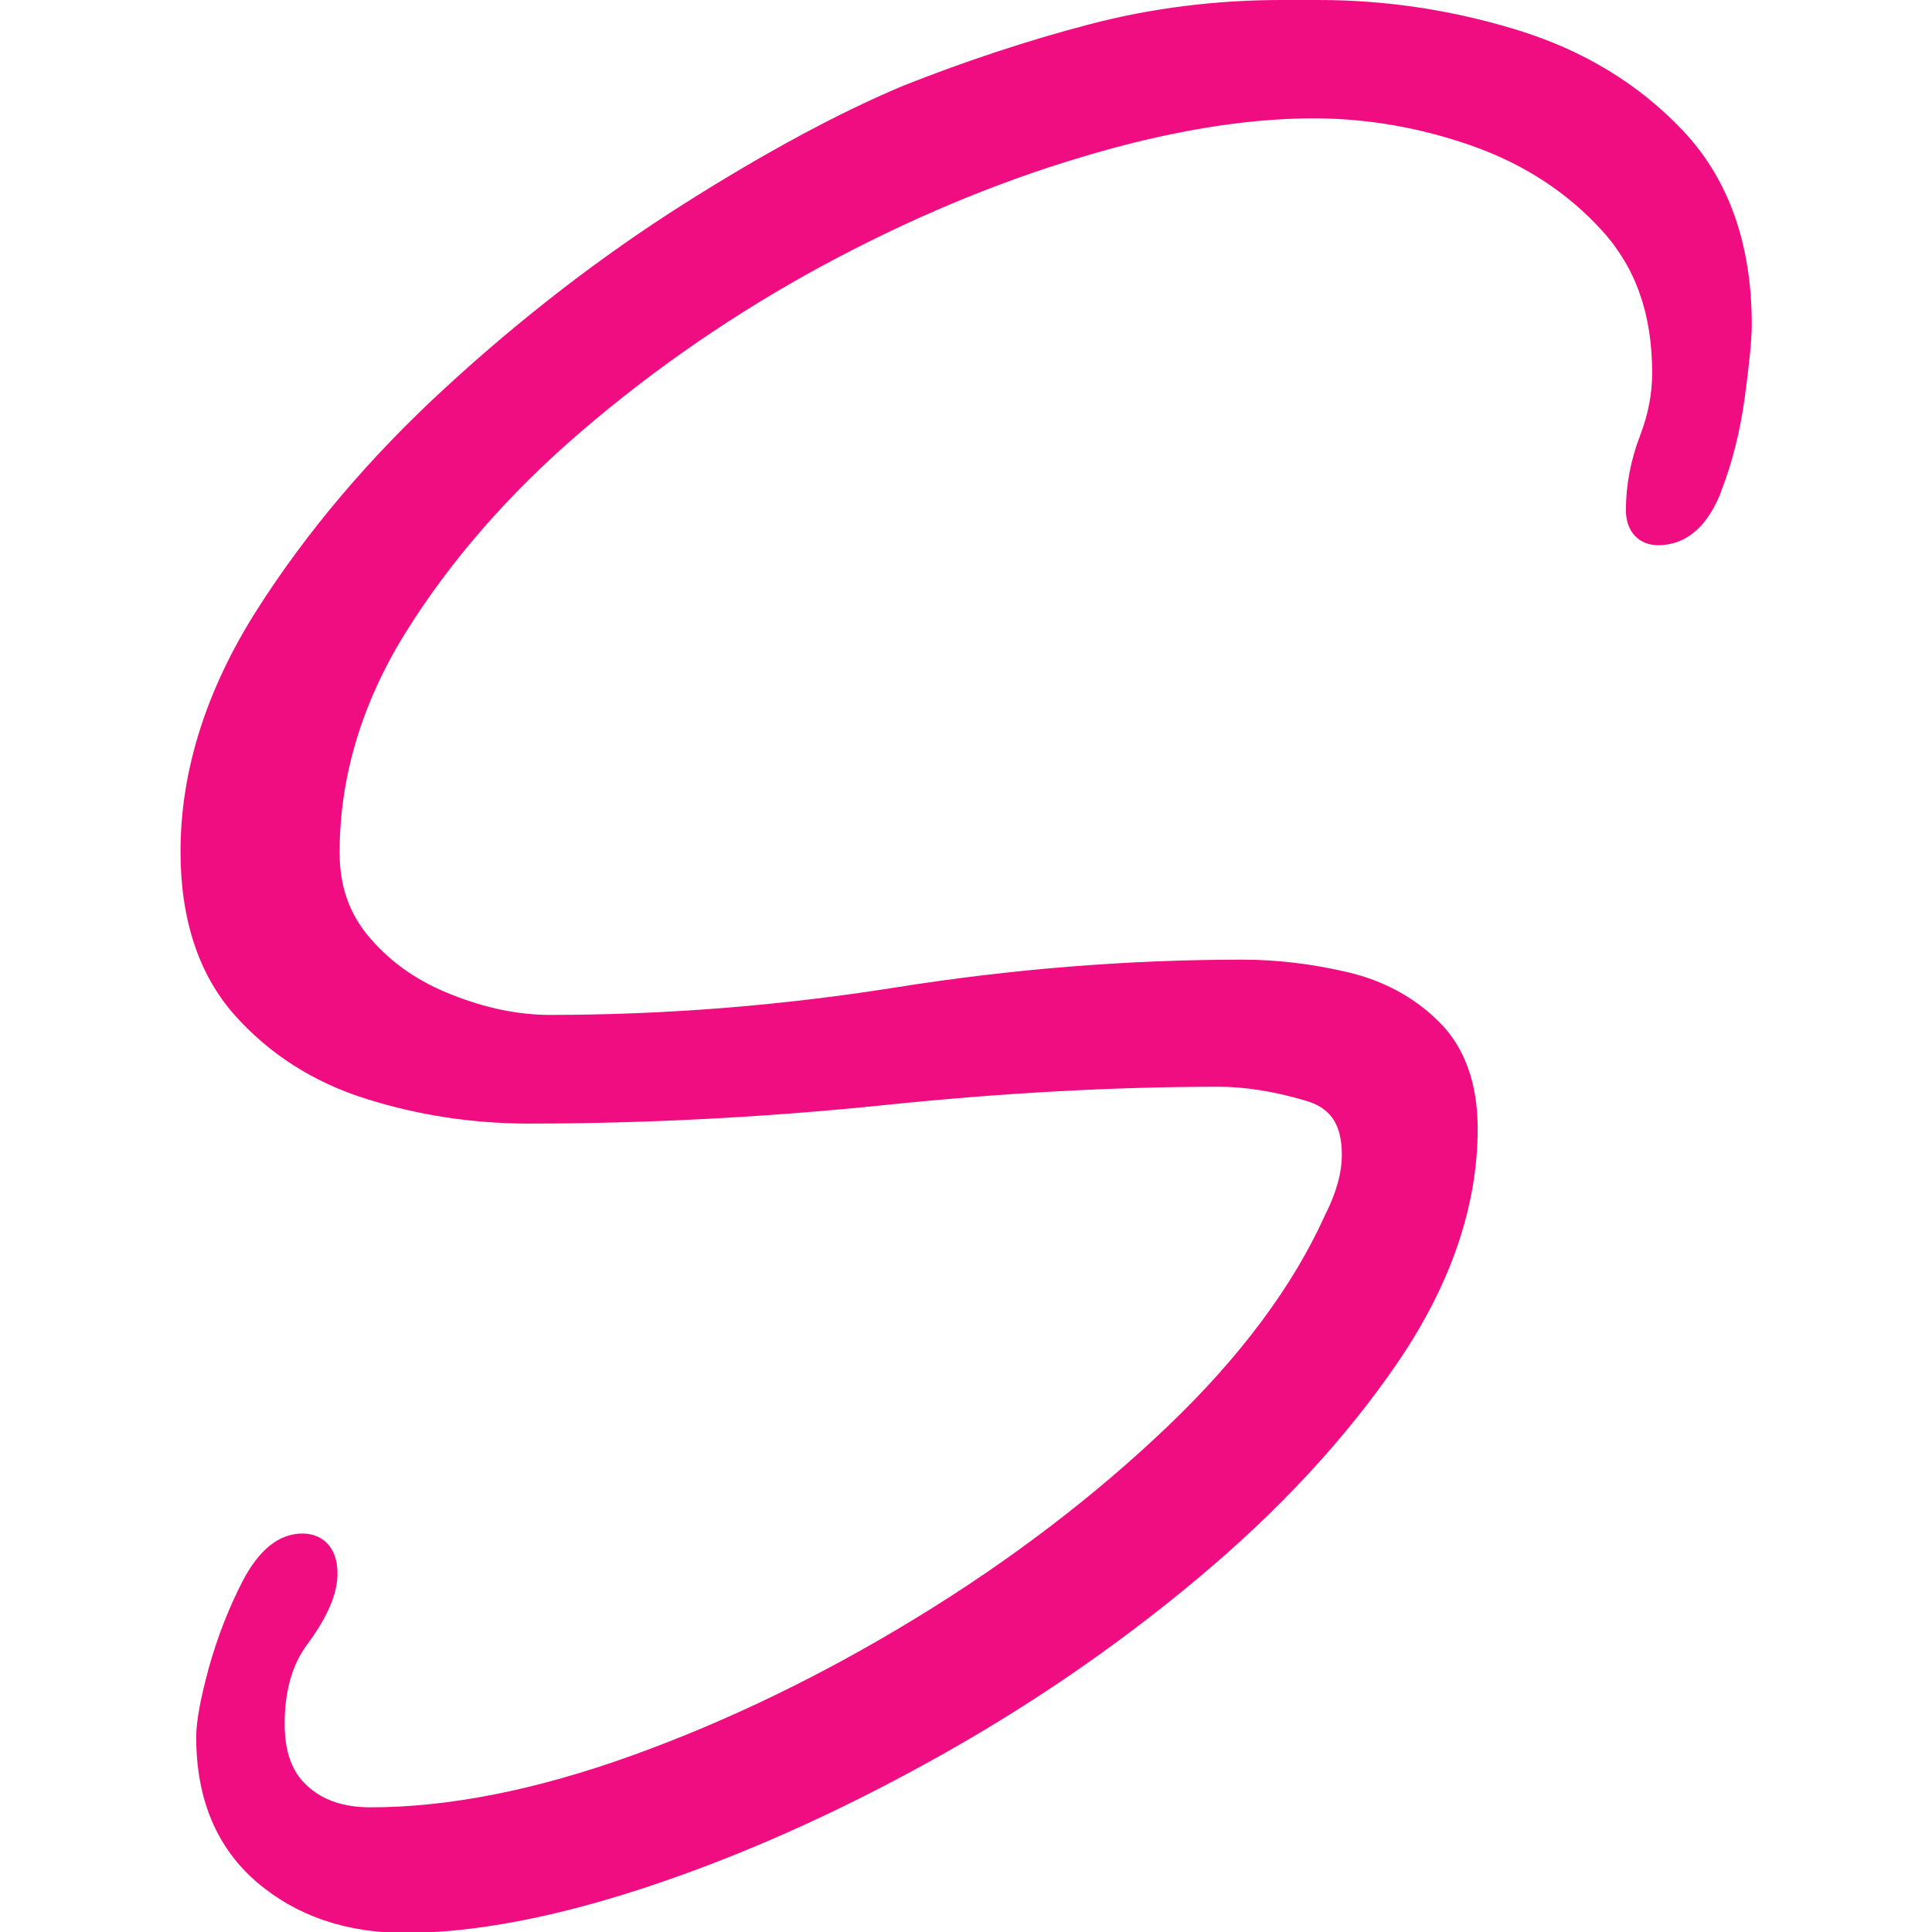 <?xml version="1.0" encoding="UTF-8"?>
<svg id="Layer_1" xmlns="http://www.w3.org/2000/svg" viewBox="0 0 64 64">
  <defs>
    <style>
      .cls-1 {
        fill: #f00c81;
      }
    </style>
  </defs>
  <path class="cls-1" d="M57.02,16.26c.37-.95.63-2,.78-3.11.15-1.12.23-1.91.23-2.4,0-2.65-.76-4.81-2.27-6.41-1.47-1.56-3.32-2.68-5.51-3.35-2.15-.66-4.35-.99-6.56-.99h-1.22c-2.2,0-4.35.27-6.4.81-2.02.53-4.08,1.21-6.15,2.03-2.1.88-4.56,2.2-7.29,3.93-2.73,1.73-5.37,3.77-7.85,6.05-2.51,2.3-4.61,4.78-6.26,7.37-1.69,2.65-2.54,5.35-2.54,8.02,0,2.24.6,4.06,1.77,5.39,1.15,1.3,2.62,2.25,4.38,2.8,1.71.54,3.52.82,5.38.82,3.91,0,7.86-.21,11.76-.61,3.85-.4,7.59-.61,11.1-.61.86,0,1.83.15,2.88.46.83.24,1.2.79,1.2,1.79,0,.6-.18,1.26-.56,2.01-1.06,2.35-2.82,4.71-5.22,7-2.43,2.32-5.23,4.45-8.31,6.33-3.09,1.89-6.27,3.43-9.44,4.57-3.14,1.13-6.05,1.71-8.64,1.71-.89,0-1.58-.23-2.1-.71-.51-.46-.75-1.13-.75-2.06,0-1.08.25-1.96.75-2.63.67-.91,1-1.67,1-2.34,0-.98-.6-1.33-1.16-1.33-.78,0-1.45.54-2,1.61-.45.88-.82,1.83-1.1,2.83-.28,1.03-.42,1.78-.42,2.31,0,2.05.68,3.66,2.01,4.8,1.31,1.12,2.96,1.68,4.91,1.68,2.26,0,4.96-.51,8.01-1.52,3.02-1,6.17-2.39,9.35-4.15,3.2-1.76,6.18-3.8,8.87-6.05,2.71-2.26,4.95-4.68,6.66-7.19,1.75-2.57,2.64-5.17,2.64-7.73,0-1.5-.43-2.7-1.28-3.54-.81-.81-1.84-1.37-3.05-1.65-1.15-.27-2.32-.41-3.46-.41-3.8,0-7.66.31-11.49.92-3.77.6-7.62.91-11.46.91-1.02,0-2.11-.22-3.22-.66-1.11-.43-2-1.04-2.72-1.87-.69-.79-1.02-1.72-1.02-2.85,0-2.49.73-4.93,2.17-7.26,1.48-2.38,3.44-4.64,5.85-6.7,2.42-2.08,5.1-3.92,7.96-5.47,2.85-1.54,5.75-2.76,8.61-3.61,2.83-.85,5.41-1.28,7.67-1.28,1.78,0,3.56.31,5.28.92,1.69.6,3.14,1.54,4.28,2.8,1.12,1.23,1.66,2.77,1.66,4.72,0,.68-.13,1.36-.39,2.04-.32.83-.48,1.67-.48,2.5,0,.7.42,1.16,1.07,1.16s1.51-.31,2.08-1.76Z"/>
</svg>
